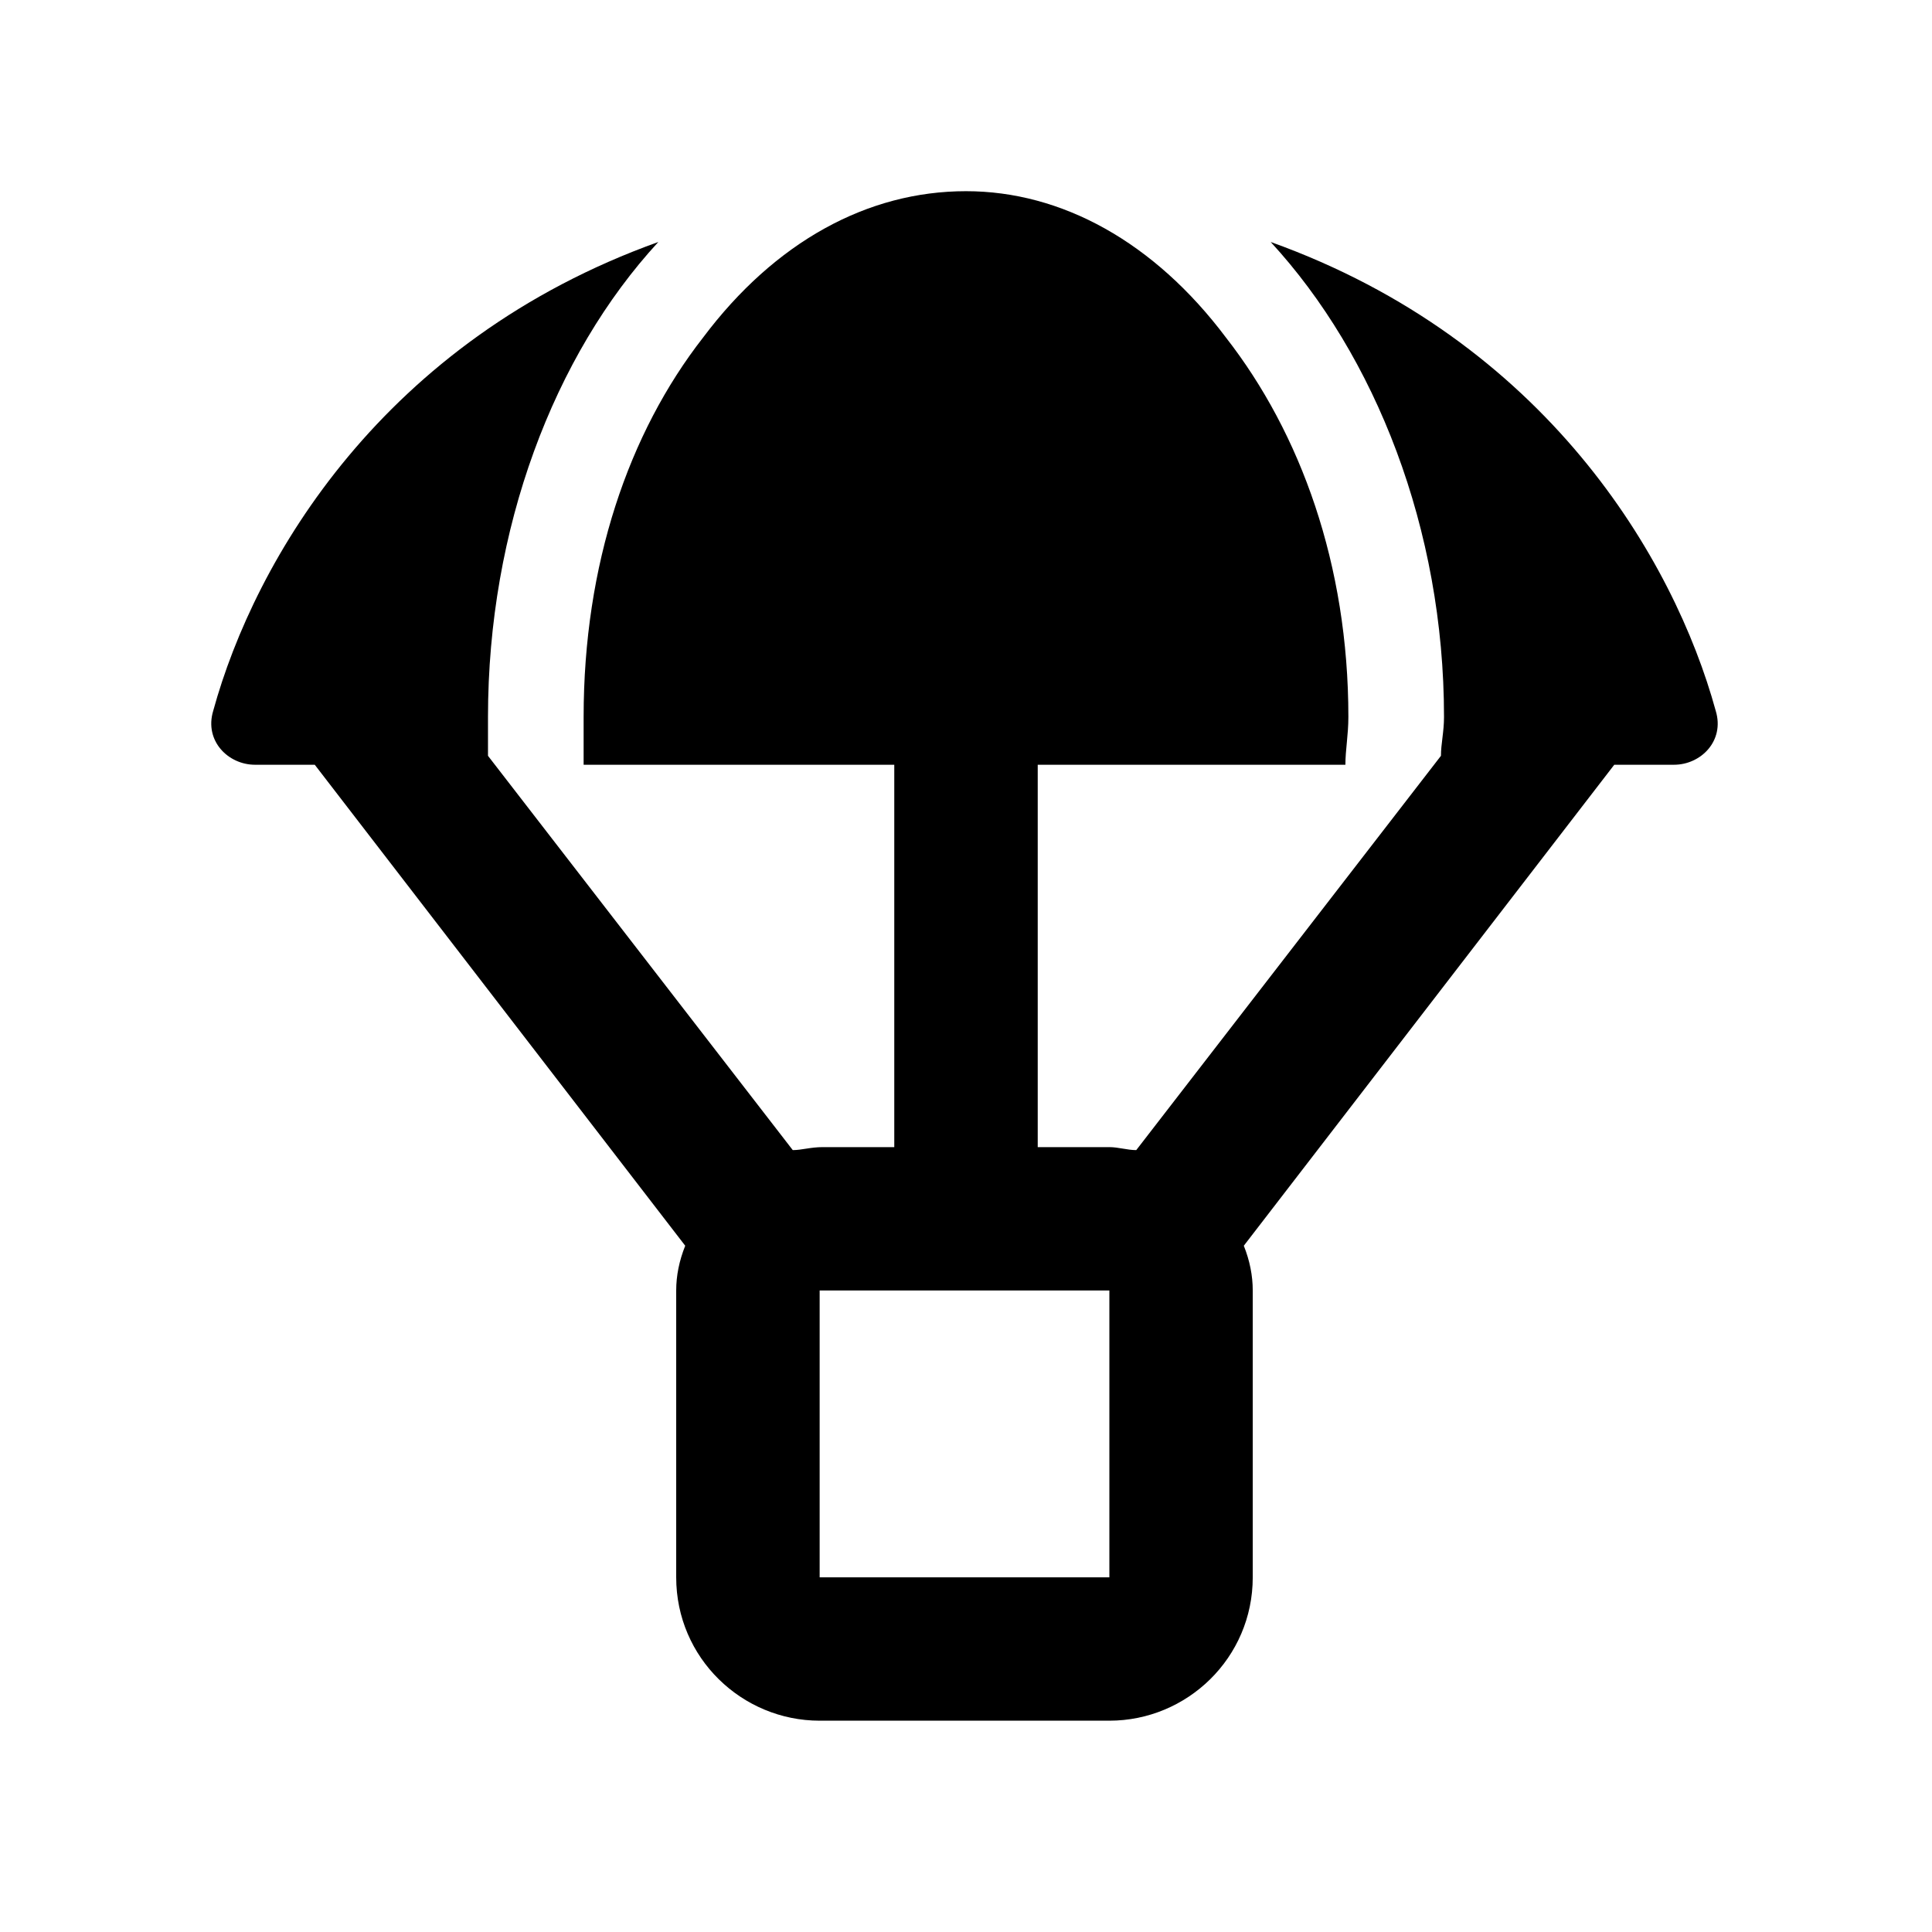 <svg width="24" height="24" viewBox="0 0 24 24" fill="currentColor" xmlns="http://www.w3.org/2000/svg">
<path d="M12.891 9.5V14.25H13.781C13.893 14.25 14.004 14.287 14.115 14.287L17.9 9.389C17.9 9.24 17.938 9.092 17.938 8.906C17.938 6.568 17.084 4.416 15.785 3.006C19.199 4.23 20.795 6.939 21.314 8.832C21.426 9.203 21.129 9.5 20.795 9.5H20.053L15.451 15.475C15.525 15.66 15.562 15.846 15.562 16.031V19.594C15.562 20.596 14.746 21.375 13.781 21.375H10.182C9.217 21.375 8.4 20.596 8.4 19.594V16.031C8.4 15.846 8.438 15.66 8.512 15.475L3.91 9.5H3.168C2.834 9.5 2.537 9.203 2.648 8.832C3.168 6.939 4.764 4.23 8.178 3.006C6.879 4.416 6.062 6.568 6.062 8.906C6.062 9.092 6.062 9.24 6.062 9.389L9.848 14.287C9.959 14.287 10.07 14.25 10.219 14.25H11.109V9.5H7.25C7.25 9.314 7.25 9.129 7.25 8.906C7.25 7.014 7.807 5.381 8.734 4.193C9.625 3.006 10.775 2.375 12 2.375C13.188 2.375 14.338 3.006 15.229 4.193C16.156 5.381 16.75 7.014 16.75 8.906C16.75 9.129 16.713 9.314 16.713 9.5H12.891ZM10.182 16.031V19.594H13.781V16.031H10.182Z" fill="currentColor"/>
</svg>
